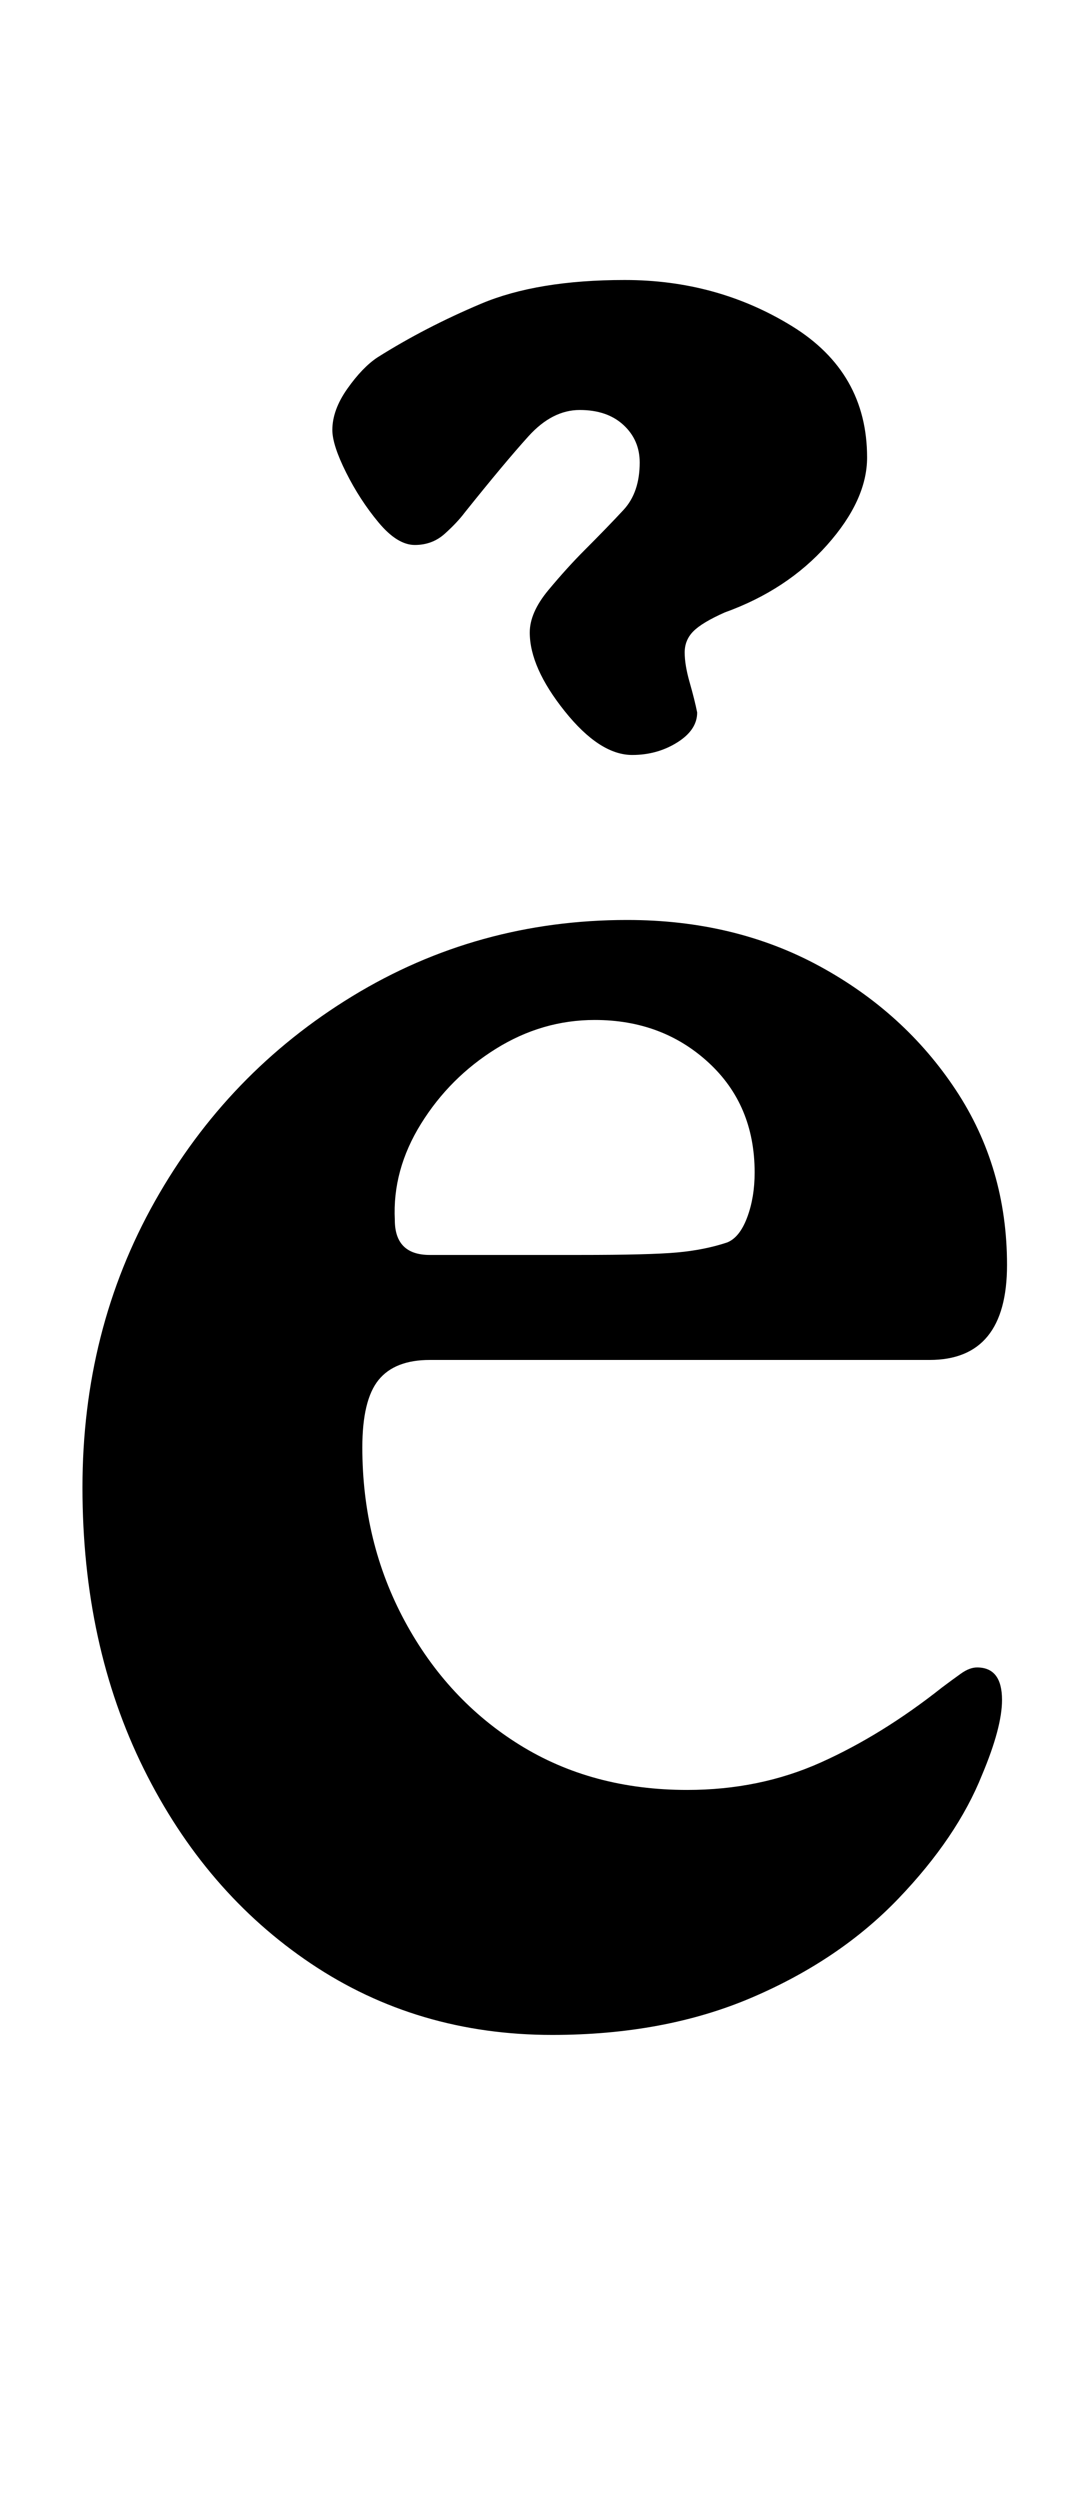 <?xml version="1.0" standalone="no"?>
<!DOCTYPE svg PUBLIC "-//W3C//DTD SVG 1.1//EN" "http://www.w3.org/Graphics/SVG/1.1/DTD/svg11.dtd" >
<svg xmlns="http://www.w3.org/2000/svg" xmlns:xlink="http://www.w3.org/1999/xlink" version="1.1" viewBox="-10 0 427 1000">
  <g transform="matrix(1 0 0 -1 0 800)">
   <path fill="currentColor"
d="M211 -14q-54 0 -96.5 28.5t-67 78t-24.5 112.5t29 114.5t79 82t110 30.5q43 0 77 -18.5t54.5 -49.5t20.5 -70q0 -38 -31 -38h-200q-14 0 -20.5 -8t-6.5 -27q0 -38 17 -69.5t46 -49.5t67 -18q29 0 53.5 11t48.5 30q4 3 7.5 5.5t6.5 2.5q10 0 10 -13q0 -11 -8 -30
q-10 -25 -33.5 -49.5t-58.5 -39.5t-80 -15zM162 298h60q28 0 39 1t20 4q5 2 8 10t3 18q0 27 -18.5 44t-45.5 17q-21 0 -39.5 -11.5t-30 -30t-10.5 -38.5q0 -14 14 -14zM243 498q-13 0 -27 17.5t-14 31.5q0 8 7.5 17t14.5 16q9 9 15.5 16t6.5 19q0 9 -6.5 15t-17.5 6
t-20.5 -10.5t-25.5 -30.5q-3 -4 -8 -8.5t-12 -4.5t-14.5 9t-13 20t-5.5 17q0 8 6 16.5t12 12.5q19 12 41.5 21.5t57.5 9.5q37 0 67 -18.5t30 -52.5q0 -17 -16 -35t-41 -27q-9 -4 -12.5 -7.5t-3.5 -8.5t2 -12t3 -12q0 -7 -8 -12t-18 -5z" />
  </g>

</svg>
